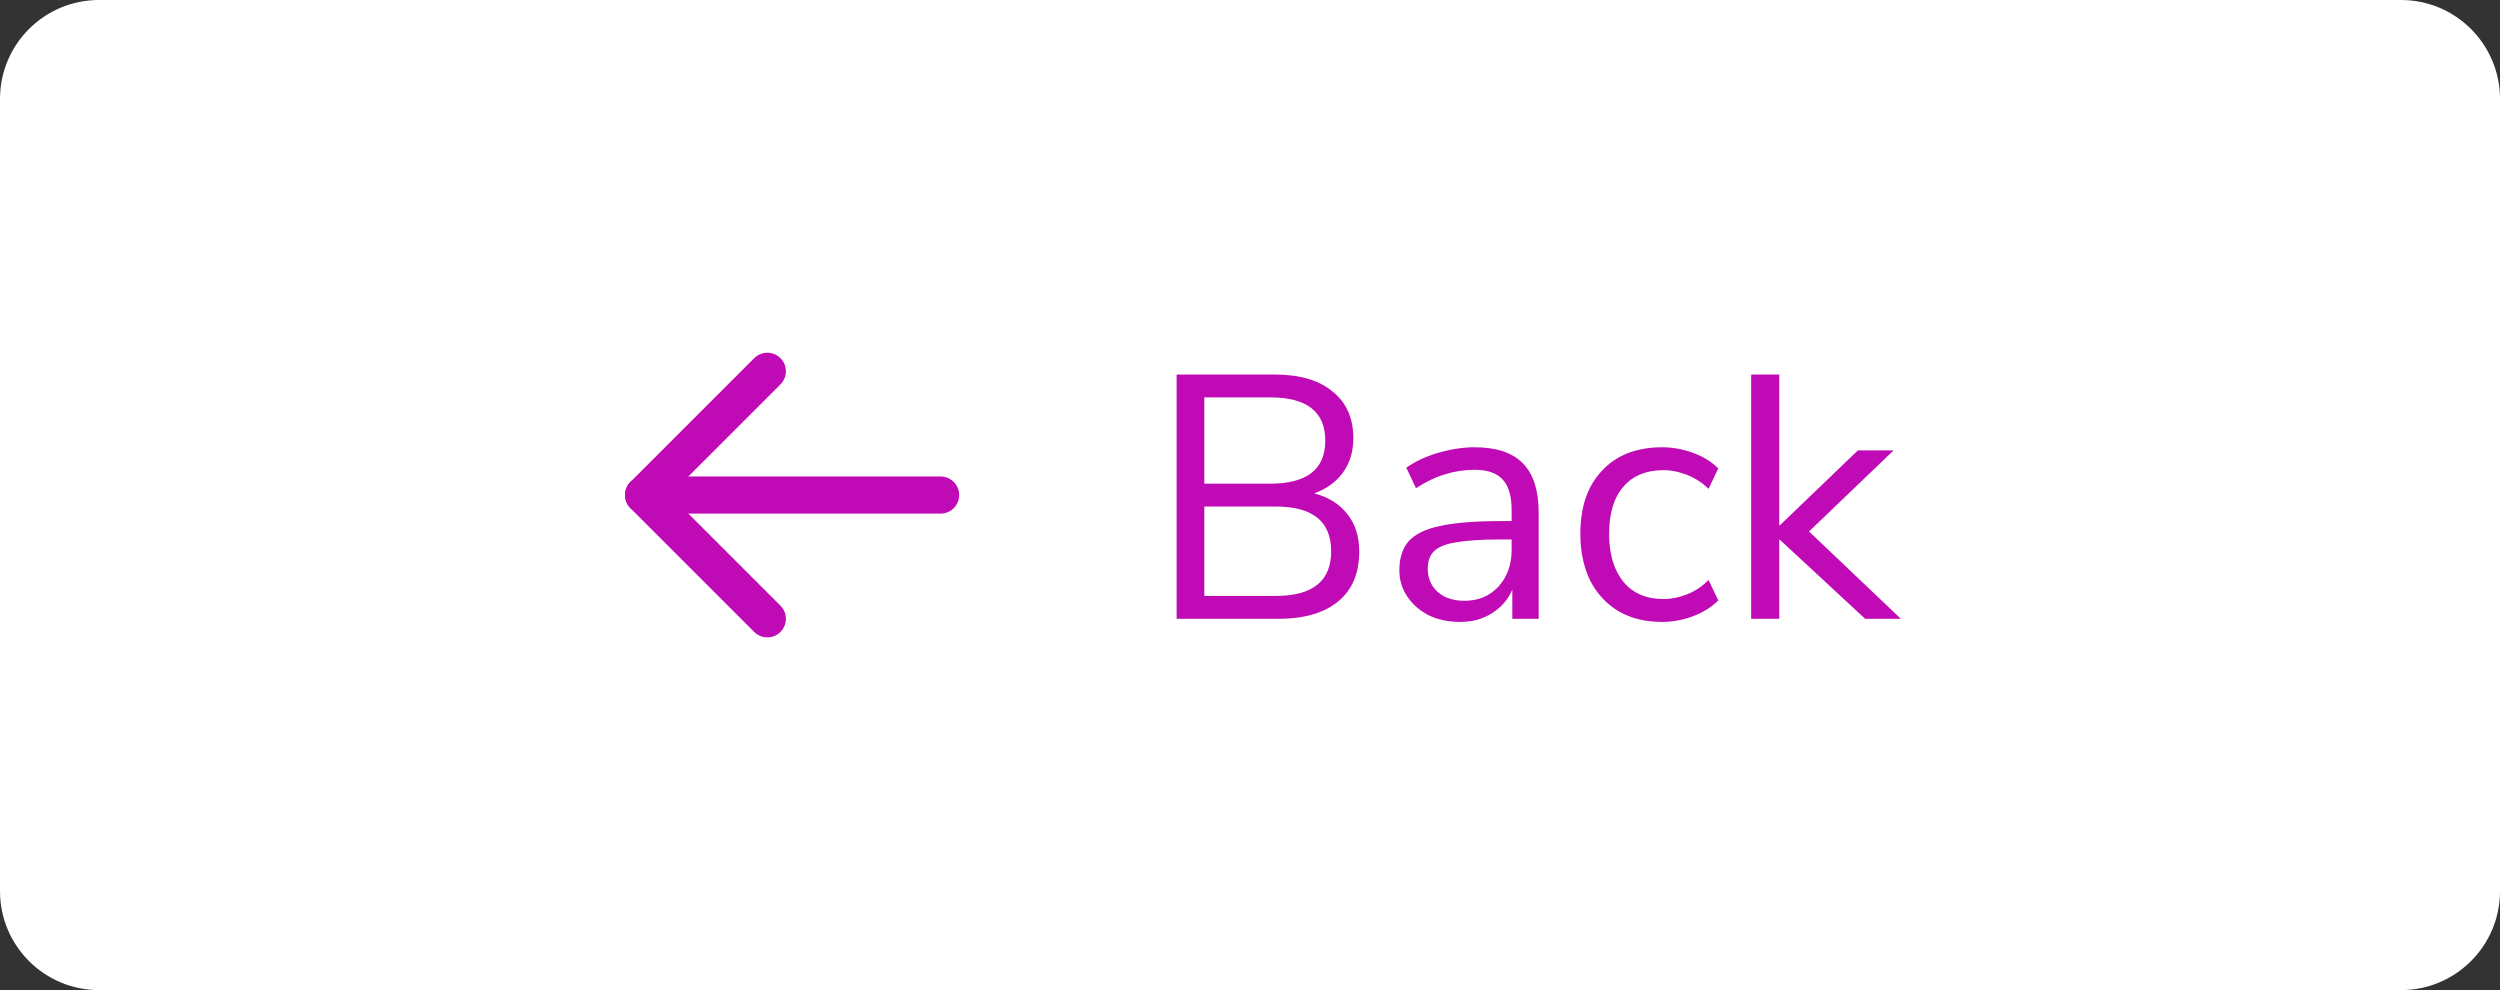 <svg width="101" height="40" viewBox="0 0 101 40" fill="none" xmlns="http://www.w3.org/2000/svg">
<rect x="0" y="0" width="101" height="40" fill="#333333" stroke="none"/>
<path d="M0 4C0 1.791 1.791 0 4 0H97C99.209 0 101 1.791 101 4V36C101 38.209 99.209 40 97 40H4C1.791 40 0 38.209 0 36V4Z" fill="white"/>
<path d="M38 20L26 20" stroke="#C00AB5" stroke-width="1.5" stroke-linecap="round" stroke-linejoin="round"/>
<path d="M31 25L26 20L31 15" stroke="#C00AB5" stroke-width="1.5" stroke-linecap="round" stroke-linejoin="round"/>
<path d="M47.535 25V15.13H51.483C52.501 15.13 53.285 15.359 53.835 15.816C54.395 16.264 54.675 16.894 54.675 17.706C54.675 18.247 54.535 18.709 54.255 19.092C53.975 19.475 53.588 19.755 53.093 19.932C53.663 20.081 54.106 20.357 54.423 20.758C54.75 21.159 54.913 21.668 54.913 22.284C54.913 23.161 54.629 23.833 54.059 24.3C53.49 24.767 52.687 25 51.651 25H47.535ZM48.655 19.54H51.315C52.799 19.54 53.541 18.961 53.541 17.804C53.541 16.637 52.799 16.054 51.315 16.054H48.655V19.54ZM48.655 24.076H51.539C53.033 24.076 53.779 23.474 53.779 22.27C53.779 21.066 53.033 20.464 51.539 20.464H48.655V24.076ZM58.984 25.126C58.518 25.126 58.098 25.037 57.724 24.86C57.36 24.673 57.071 24.421 56.856 24.104C56.642 23.787 56.534 23.432 56.534 23.04C56.534 22.545 56.66 22.153 56.912 21.864C57.174 21.575 57.598 21.369 58.186 21.248C58.784 21.117 59.596 21.052 60.622 21.052H61.07V20.618C61.07 20.039 60.949 19.624 60.706 19.372C60.473 19.111 60.095 18.98 59.572 18.98C59.162 18.98 58.765 19.041 58.382 19.162C58 19.274 57.608 19.461 57.206 19.722L56.814 18.896C57.169 18.644 57.598 18.443 58.102 18.294C58.616 18.145 59.106 18.07 59.572 18.07C60.45 18.07 61.098 18.285 61.518 18.714C61.948 19.143 62.162 19.811 62.162 20.716V25H61.098V23.824C60.921 24.225 60.646 24.543 60.272 24.776C59.908 25.009 59.479 25.126 58.984 25.126ZM59.166 24.272C59.726 24.272 60.184 24.081 60.538 23.698C60.893 23.306 61.07 22.811 61.07 22.214V21.794H60.636C59.88 21.794 59.283 21.831 58.844 21.906C58.415 21.971 58.112 22.093 57.934 22.27C57.766 22.438 57.682 22.671 57.682 22.97C57.682 23.353 57.813 23.665 58.074 23.908C58.345 24.151 58.709 24.272 59.166 24.272ZM67.15 25.126C66.469 25.126 65.881 24.981 65.386 24.692C64.891 24.393 64.509 23.978 64.238 23.446C63.977 22.905 63.846 22.275 63.846 21.556C63.846 20.473 64.14 19.624 64.728 19.008C65.316 18.383 66.124 18.07 67.15 18.07C67.57 18.07 67.986 18.145 68.396 18.294C68.807 18.443 69.147 18.653 69.418 18.924L69.026 19.75C68.755 19.489 68.457 19.297 68.13 19.176C67.813 19.055 67.51 18.994 67.22 18.994C66.511 18.994 65.965 19.218 65.582 19.666C65.2 20.105 65.008 20.739 65.008 21.57C65.008 22.382 65.2 23.026 65.582 23.502C65.965 23.969 66.511 24.202 67.22 24.202C67.51 24.202 67.813 24.141 68.13 24.02C68.457 23.899 68.755 23.703 69.026 23.432L69.418 24.258C69.147 24.529 68.802 24.743 68.382 24.902C67.972 25.051 67.561 25.126 67.15 25.126ZM70.747 25V15.13H71.881V21.22H71.909L75.059 18.196H76.501L73.085 21.472L76.795 25H75.353L71.909 21.808H71.881V25H70.747Z" fill="#C00AB5"/>
</svg>
